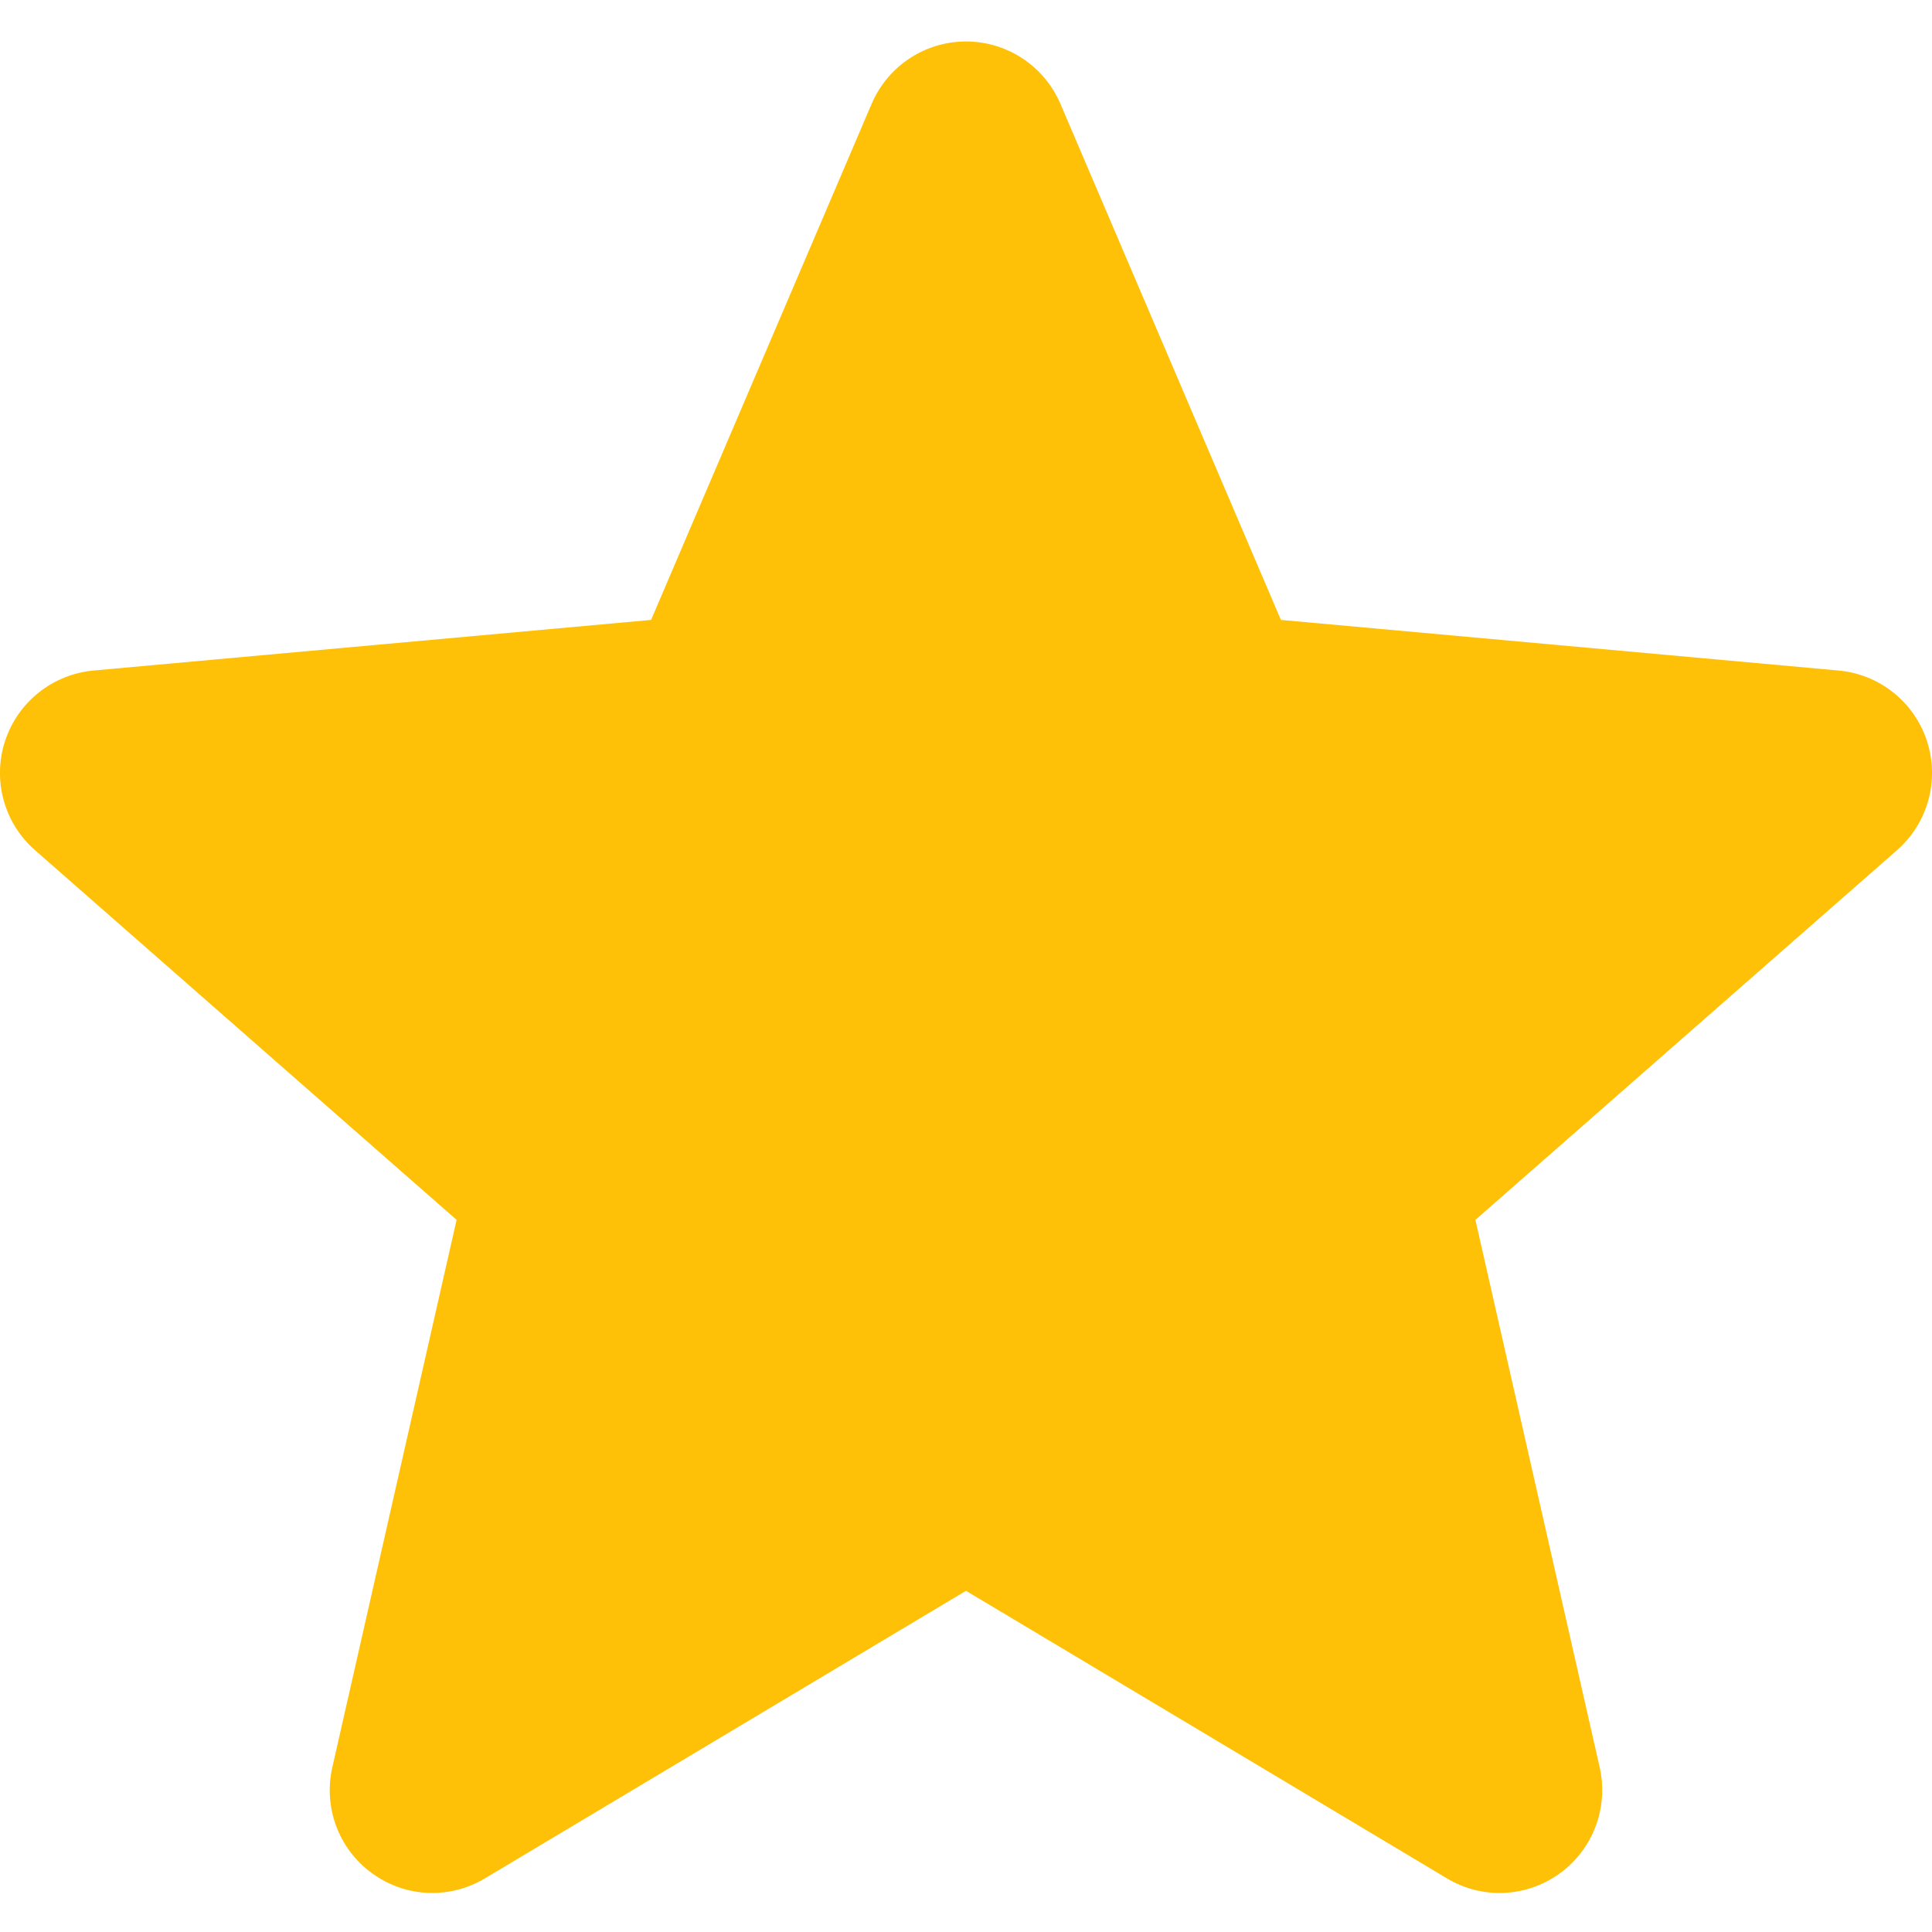 <svg width='15' height='15' viewBox='0 0 15 15' fill='none' xmlns='http://www.w3.org/2000/svg'> <g clip-path='url(#clip0)'> <path d='M14.961 5.754C14.863 5.451 14.593 5.235 14.275 5.206L9.945 4.813L8.233 0.806C8.107 0.512 7.819 0.322 7.5 0.322C7.181 0.322 6.893 0.512 6.767 0.807L5.055 4.813L0.725 5.206C0.407 5.236 0.138 5.451 0.039 5.754C-0.06 6.058 0.032 6.391 0.272 6.601L3.545 9.471L2.58 13.722C2.509 14.035 2.631 14.358 2.89 14.545C3.029 14.646 3.192 14.697 3.357 14.697C3.499 14.697 3.639 14.659 3.766 14.583L7.5 12.351L11.233 14.583C11.506 14.748 11.851 14.733 12.11 14.545C12.369 14.357 12.49 14.034 12.42 13.722L11.455 9.471L14.727 6.602C14.968 6.391 15.06 6.059 14.961 5.754V5.754Z' fill='#FFC107'/> </g> <defs> <clipPath id='clip0'> <rect width='15' height='15' fill='white'/> </clipPath> </defs> </svg>